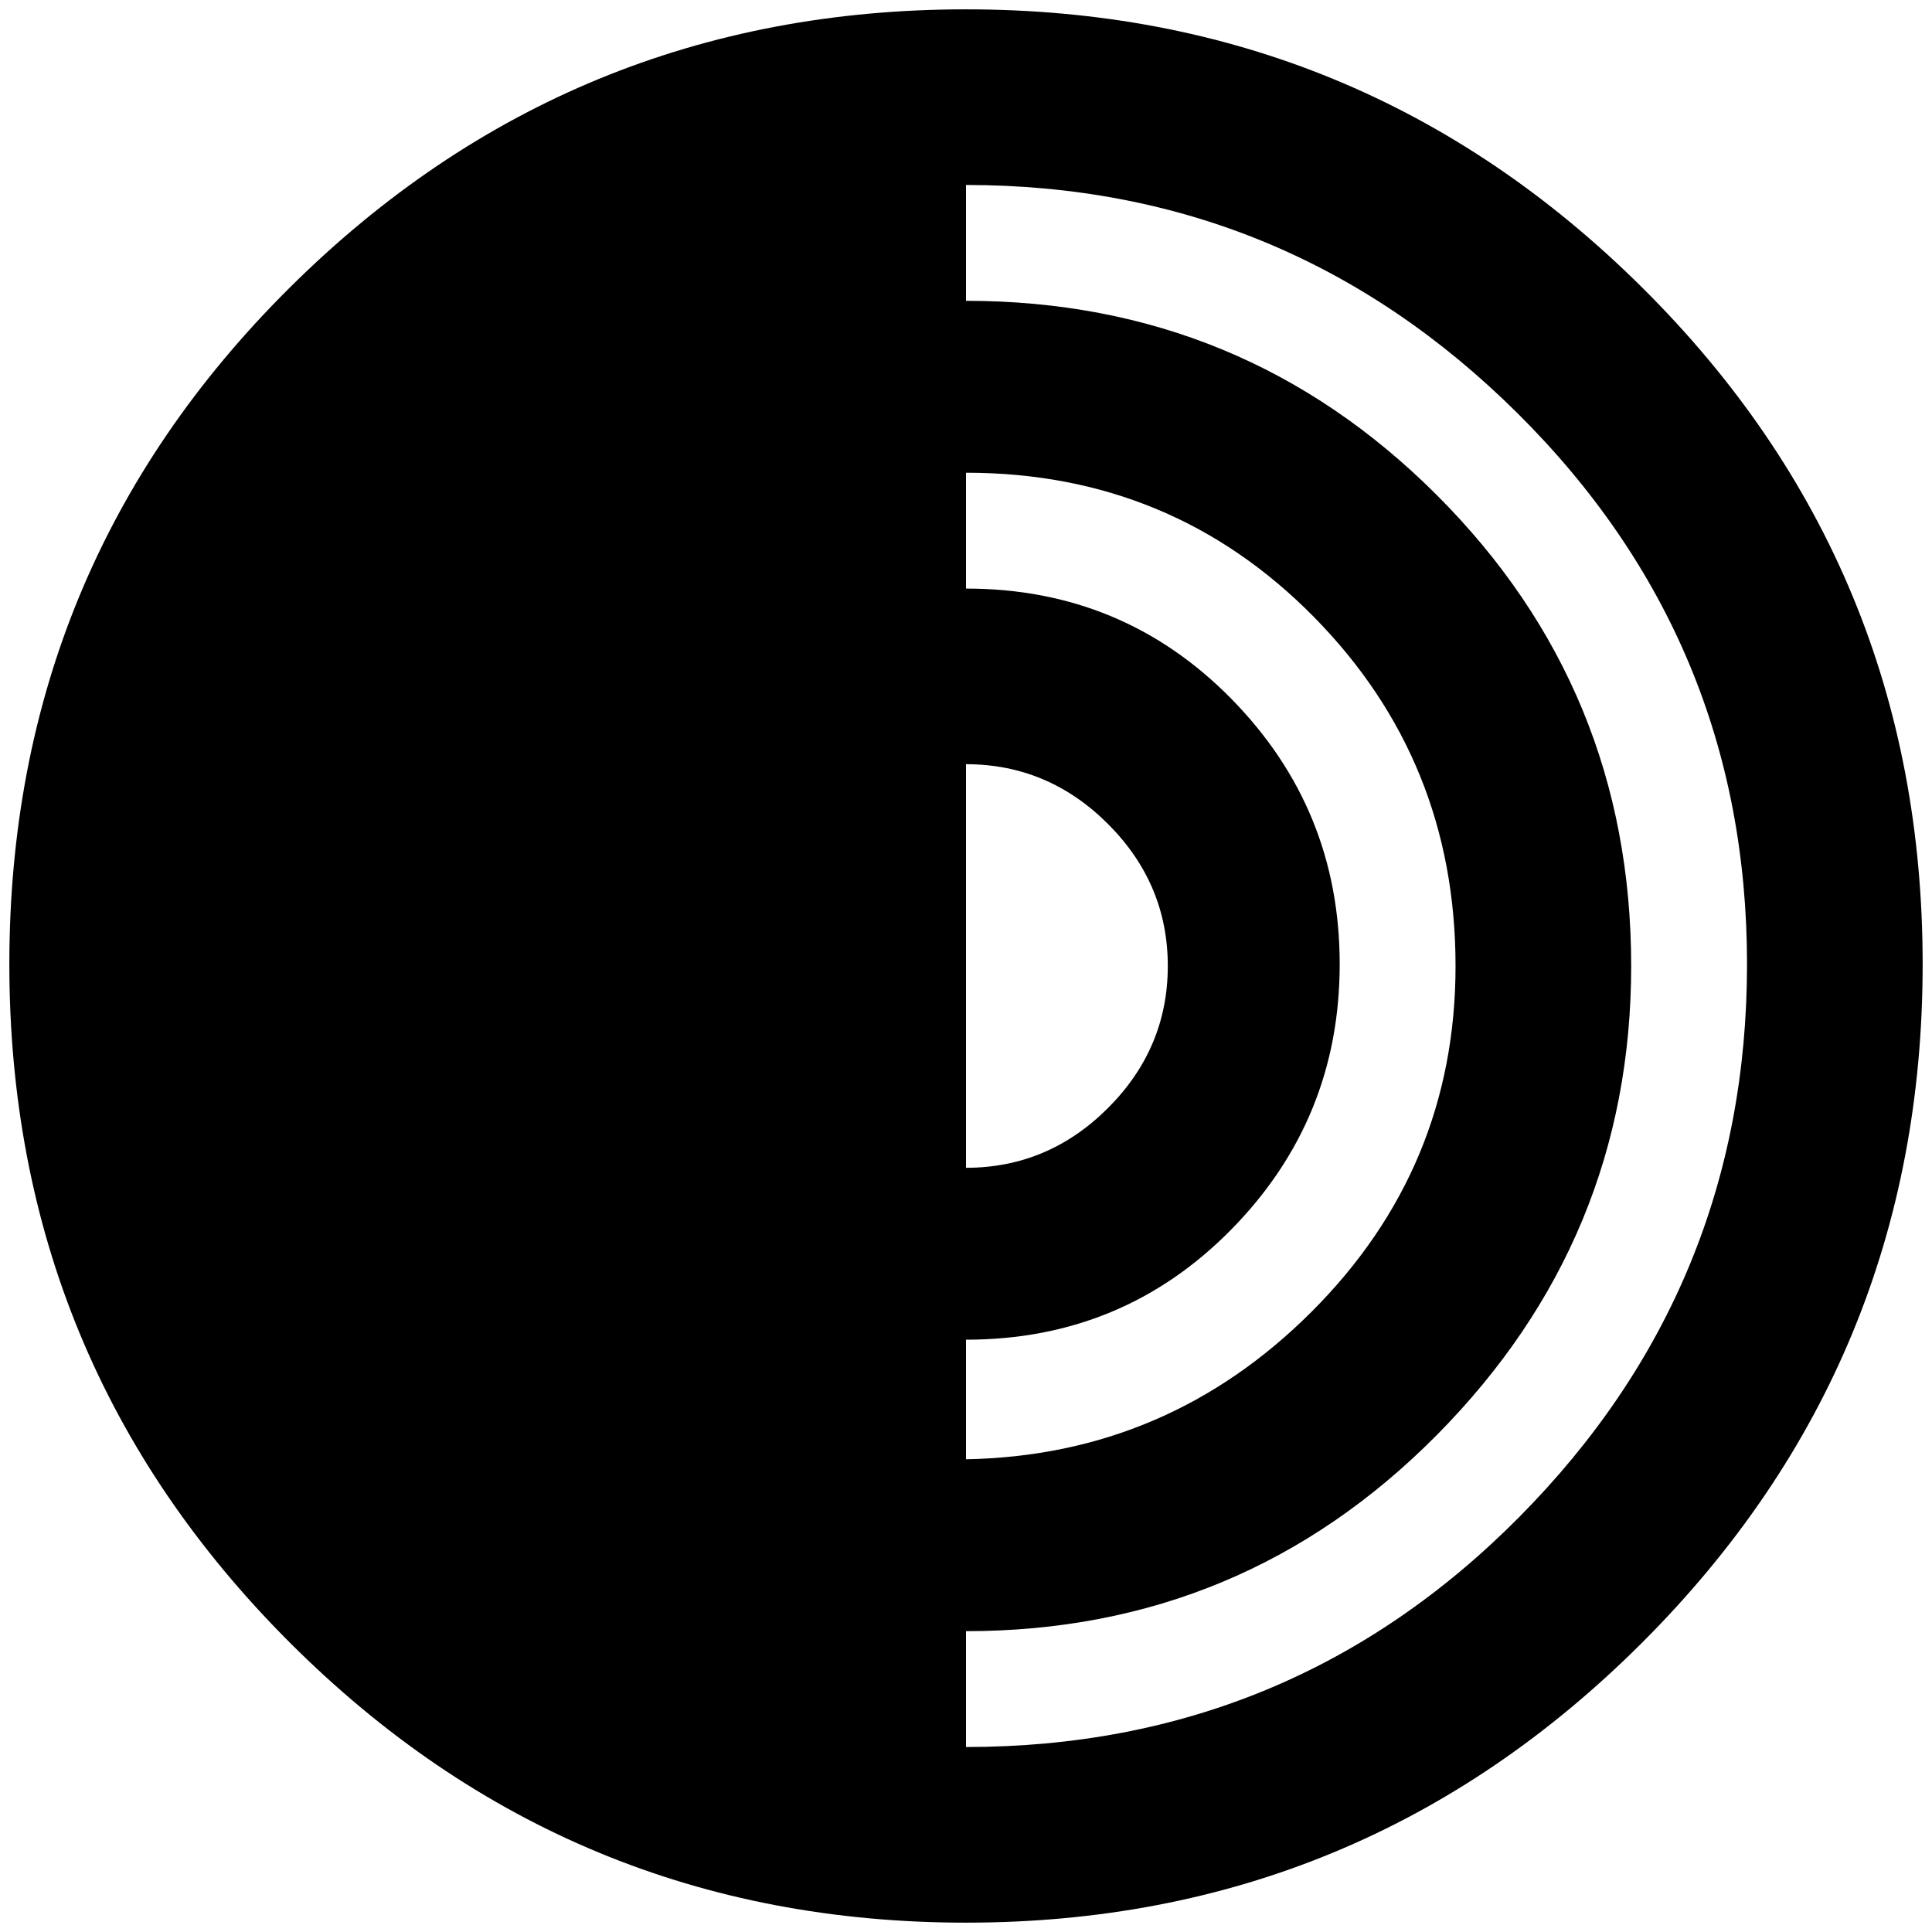 <?xml version="1.0" standalone="no"?>
<!DOCTYPE svg PUBLIC "-//W3C//DTD SVG 1.1//EN" "http://www.w3.org/Graphics/SVG/1.1/DTD/svg11.dtd" >
<svg xmlns="http://www.w3.org/2000/svg" xmlns:xlink="http://www.w3.org/1999/xlink" version="1.1" width="2048" height="2048" viewBox="-10 0 2068 2048">
   <path fill="currentColor"
d="M1024 1860q348 0 592 -246t244 -592t-246 -590t-590 -244v124q296 0 504 208t208 504q0 292 -208 502t-504 210v124zM1024 1424v128q216 -4 370 -158t154 -370q0 -220 -152 -374t-372 -154v124q168 0 284 118t116 284t-116 284t-284 118zM1024 808v432q88 0 152 -64
t64 -152t-64 -152t-152 -64zM0 1022q0 -426 300 -724t724 -298t724 298t300 724t-300 726t-724 300t-724 -300t-300 -726z" />
</svg>
